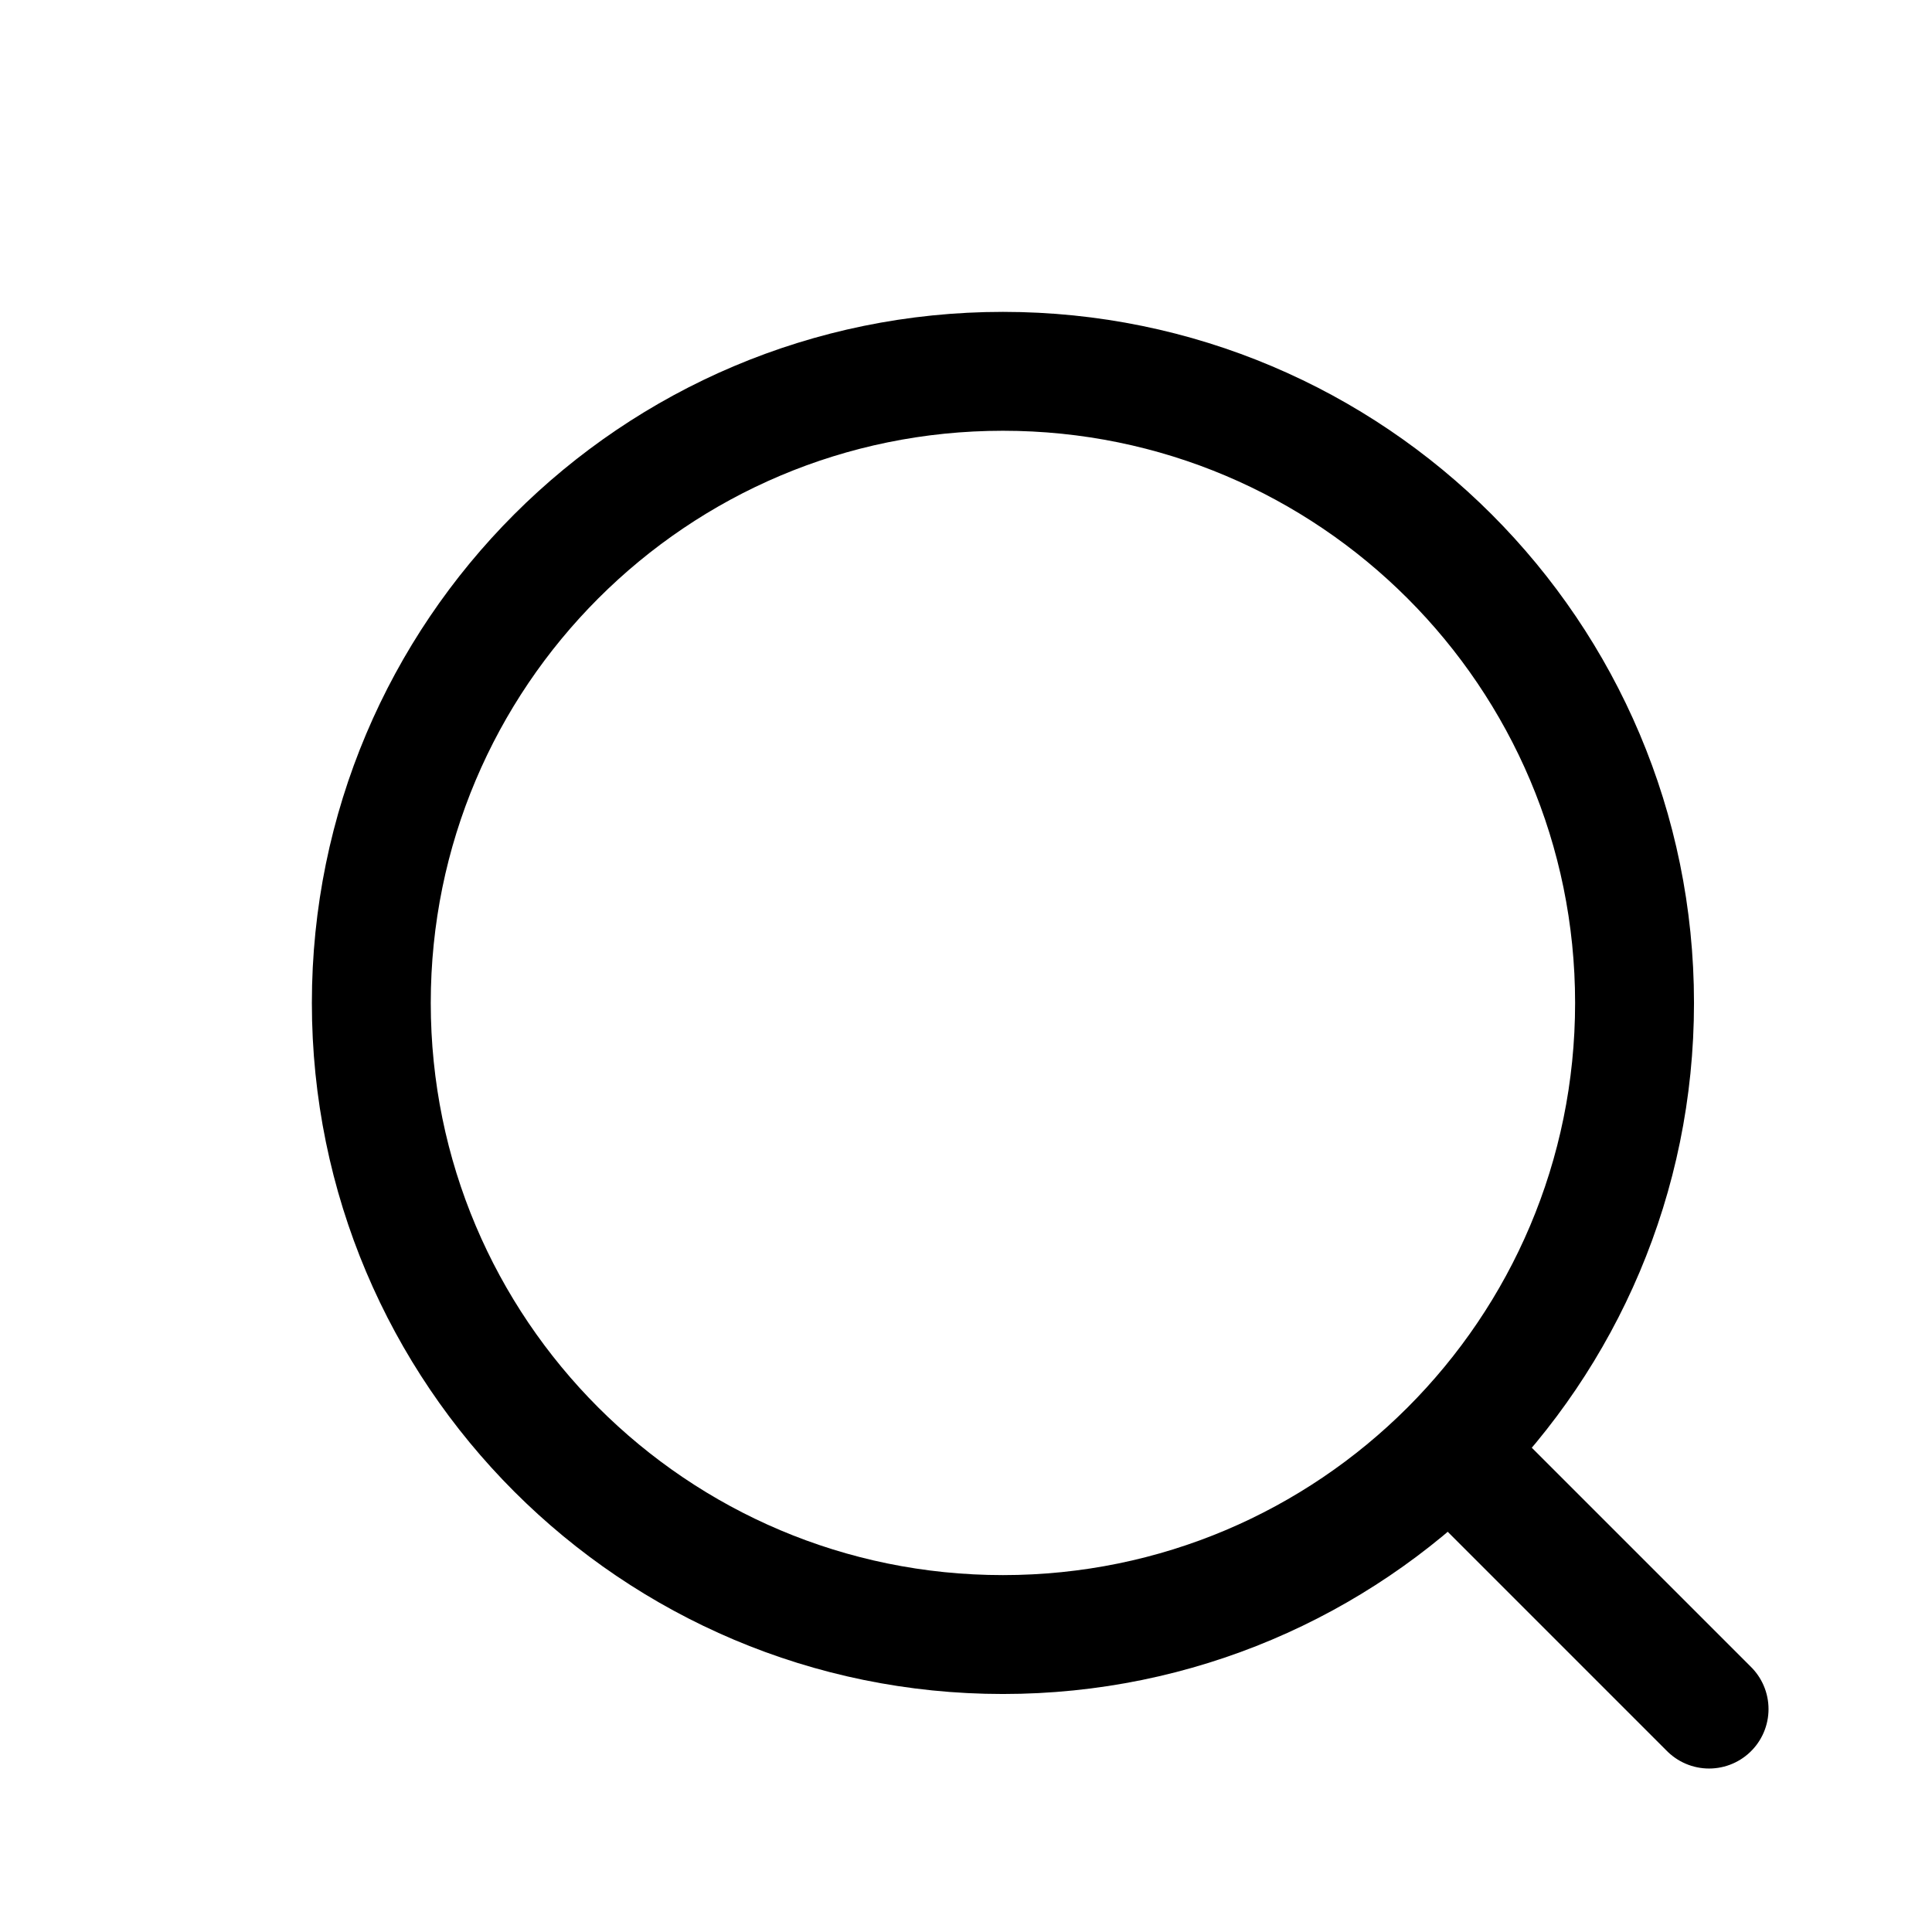 <svg width="26" height="26" viewBox="0 0 26 26" fill="none" xmlns="http://www.w3.org/2000/svg">
<path d="M13.497 21.997C18.191 21.997 21.997 18.192 21.997 13.497C21.997 8.803 18.191 4.997 13.497 4.997C8.802 4.997 4.997 8.803 4.997 13.497C4.997 18.192 8.802 21.997 13.497 21.997Z" stroke="black" stroke-width="1.6" stroke-linecap="round" stroke-linejoin="round"/>
<path d="M23 23L20 20" stroke="black" stroke-width="1.6" stroke-linecap="round" stroke-linejoin="round"/>
</svg>
